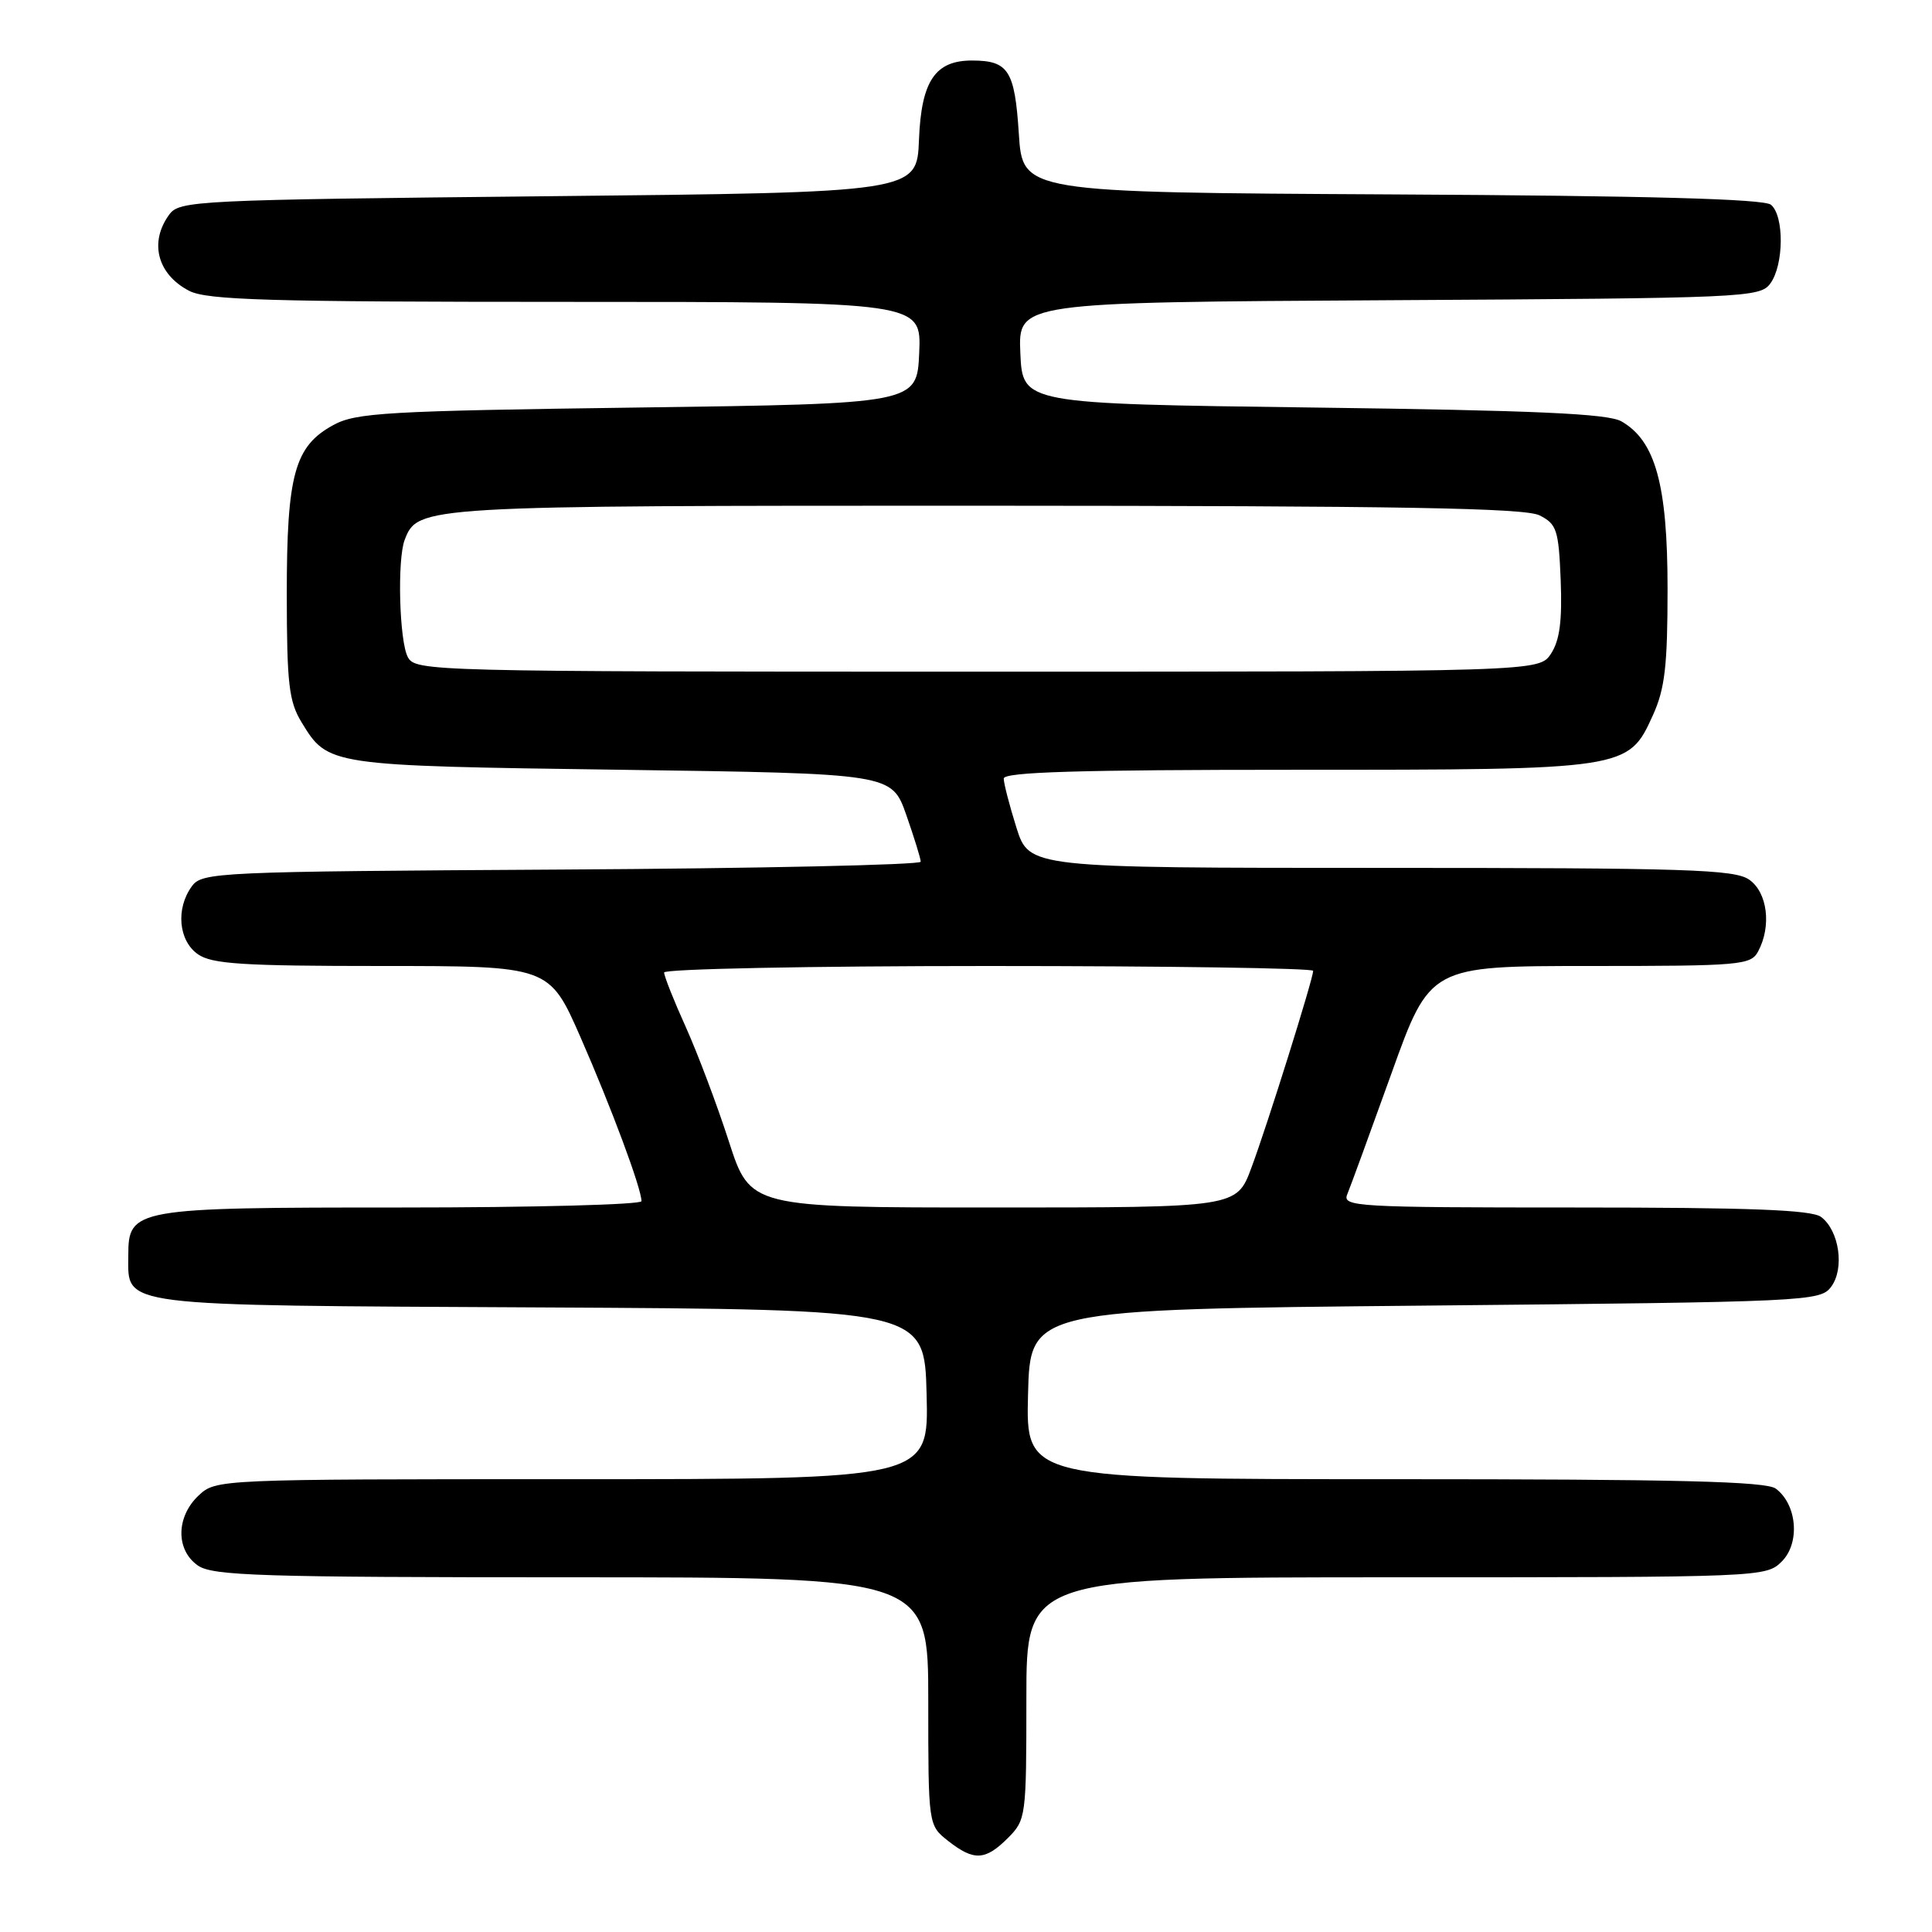 <?xml version="1.0" encoding="UTF-8" standalone="no"?>
<!DOCTYPE svg PUBLIC "-//W3C//DTD SVG 1.1//EN" "http://www.w3.org/Graphics/SVG/1.1/DTD/svg11.dtd" >
<svg xmlns="http://www.w3.org/2000/svg" xmlns:xlink="http://www.w3.org/1999/xlink" version="1.1" viewBox="0 0 256 256">
 <g >
 <path fill="currentColor"
d=" M 133.55 243.55 C 135.95 241.14 136.00 240.75 136.00 225.05 C 136.00 209.00 136.00 209.00 185.00 209.00 C 233.48 209.00 234.02 208.98 236.10 206.90 C 238.55 204.45 238.12 199.35 235.30 197.25 C 234.01 196.29 222.29 196.00 184.78 196.00 C 135.93 196.00 135.93 196.00 136.22 184.75 C 136.50 173.50 136.50 173.50 188.83 173.00 C 239.70 172.51 241.20 172.44 242.64 170.50 C 244.44 168.08 243.71 163.05 241.30 161.25 C 240.04 160.31 231.87 160.00 208.70 160.00 C 179.65 160.00 177.83 159.89 178.52 158.25 C 178.92 157.29 181.55 150.09 184.37 142.25 C 189.48 128.00 189.48 128.00 210.70 128.00 C 230.67 128.00 231.99 127.88 232.96 126.07 C 234.76 122.71 234.20 118.25 231.78 116.56 C 229.84 115.20 223.51 115.00 182.96 115.00 C 136.37 115.00 136.37 115.00 134.68 109.66 C 133.76 106.73 133.00 103.80 133.00 103.16 C 133.00 102.30 142.93 102.00 171.53 102.00 C 215.60 102.00 215.75 101.98 219.01 94.79 C 220.61 91.27 220.96 88.25 220.96 78.00 C 220.96 64.23 219.35 58.40 214.84 55.83 C 213.05 54.81 203.46 54.38 174.00 54.00 C 135.50 53.50 135.50 53.50 135.20 46.78 C 134.91 40.06 134.91 40.06 184.04 39.78 C 231.34 39.51 233.21 39.43 234.58 37.56 C 236.38 35.10 236.43 28.60 234.66 27.13 C 233.72 26.36 218.50 25.94 184.41 25.76 C 135.50 25.50 135.50 25.50 135.00 17.71 C 134.46 9.35 133.63 8.04 128.86 8.02 C 123.92 7.99 122.08 10.71 121.77 18.50 C 121.50 25.50 121.50 25.50 72.67 26.00 C 25.79 26.48 23.78 26.58 22.42 28.44 C 19.74 32.11 20.85 36.35 25.07 38.54 C 27.44 39.76 35.62 40.00 75.00 40.00 C 122.09 40.00 122.09 40.00 121.80 46.75 C 121.50 53.50 121.50 53.50 84.50 54.00 C 51.22 54.45 47.17 54.68 44.17 56.32 C 39.03 59.12 38.00 62.87 38.00 78.72 C 38.01 90.60 38.28 92.94 39.95 95.69 C 43.47 101.47 43.42 101.46 82.33 102.00 C 118.15 102.50 118.15 102.50 120.08 107.96 C 121.13 110.97 122.00 113.77 122.00 114.18 C 122.00 114.60 100.59 115.07 74.42 115.22 C 28.64 115.49 26.78 115.57 25.42 117.44 C 23.27 120.38 23.65 124.64 26.22 126.44 C 28.07 127.74 32.17 128.00 50.61 128.00 C 72.78 128.00 72.78 128.00 76.93 137.46 C 81.00 146.75 85.00 157.49 85.00 159.16 C 85.00 159.62 70.70 160.00 53.22 160.00 C 17.66 160.00 17.00 160.12 17.00 166.40 C 17.00 173.20 15.01 172.95 71.57 173.24 C 122.50 173.50 122.50 173.50 122.78 184.75 C 123.07 196.00 123.07 196.00 75.85 196.00 C 28.74 196.00 28.62 196.01 26.31 198.17 C 23.32 200.99 23.27 205.38 26.22 207.44 C 28.16 208.80 34.55 209.00 75.72 209.00 C 123.00 209.00 123.00 209.00 123.00 225.43 C 123.00 241.85 123.00 241.85 125.63 243.93 C 129.05 246.61 130.55 246.54 133.55 243.55 Z  M 96.58 151.25 C 95.03 146.44 92.46 139.63 90.88 136.11 C 89.29 132.60 88.00 129.34 88.00 128.86 C 88.00 128.39 107.35 128.00 131.00 128.00 C 154.65 128.00 174.00 128.29 174.00 128.64 C 174.00 129.70 167.91 149.14 165.81 154.75 C 163.86 160.00 163.86 160.00 131.63 160.00 C 99.41 160.00 99.41 160.00 96.58 151.25 Z  M 54.04 87.07 C 52.91 84.96 52.62 74.15 53.62 71.54 C 55.36 67.02 55.72 67.00 130.70 67.01 C 185.66 67.03 202.06 67.31 204.00 68.29 C 206.28 69.44 206.53 70.21 206.80 76.88 C 207.01 82.25 206.67 84.85 205.52 86.61 C 203.95 89.00 203.95 89.00 129.51 89.00 C 56.94 89.00 55.04 88.95 54.04 87.07 Z "/>
</g>
</svg>